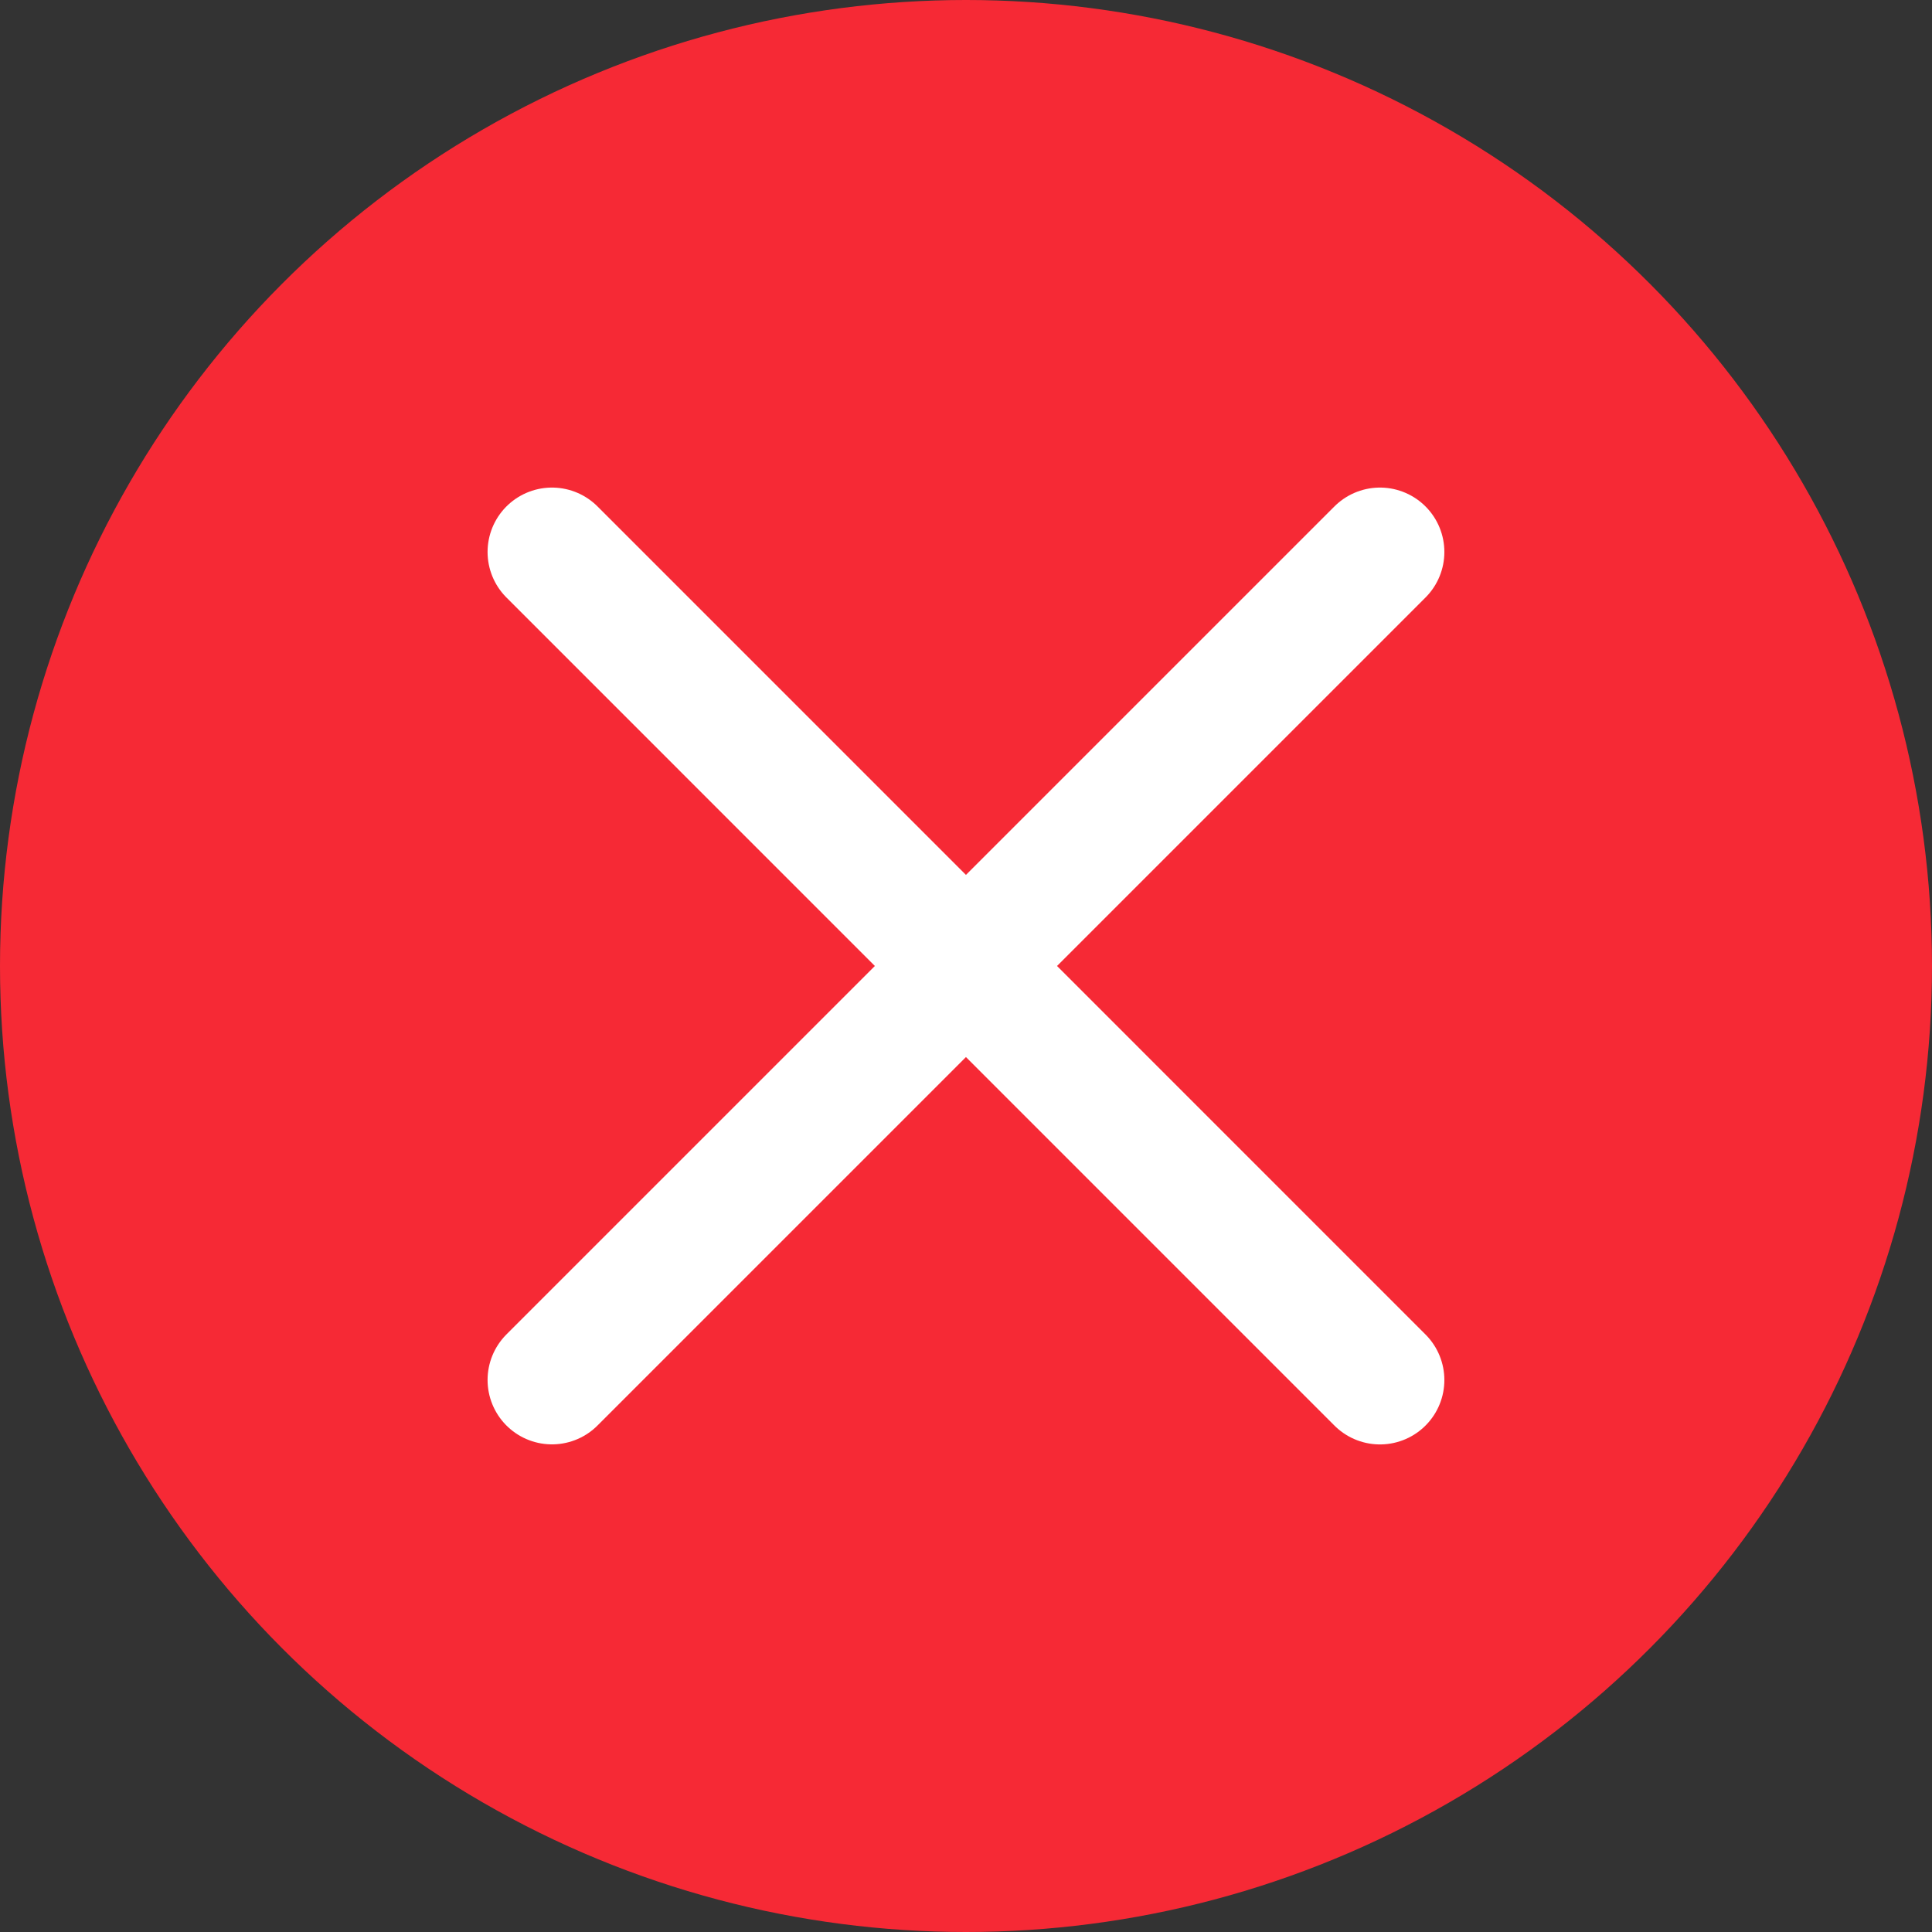 <svg width="30" height="30" viewBox="0 0 30 30" fill="none" xmlns="http://www.w3.org/2000/svg">
<rect x="0" y="0" width="30" height="30" fill="#333333" stroke="none"/>
<circle cx="15" cy="15" r="15" fill="#F62935"/>
<path d="M8.571 8.571L21.428 21.429M21.428 8.571L8.571 21.428" stroke="white" stroke-width="2" stroke-linecap="round" stroke-linejoin="round"/>
</svg>
